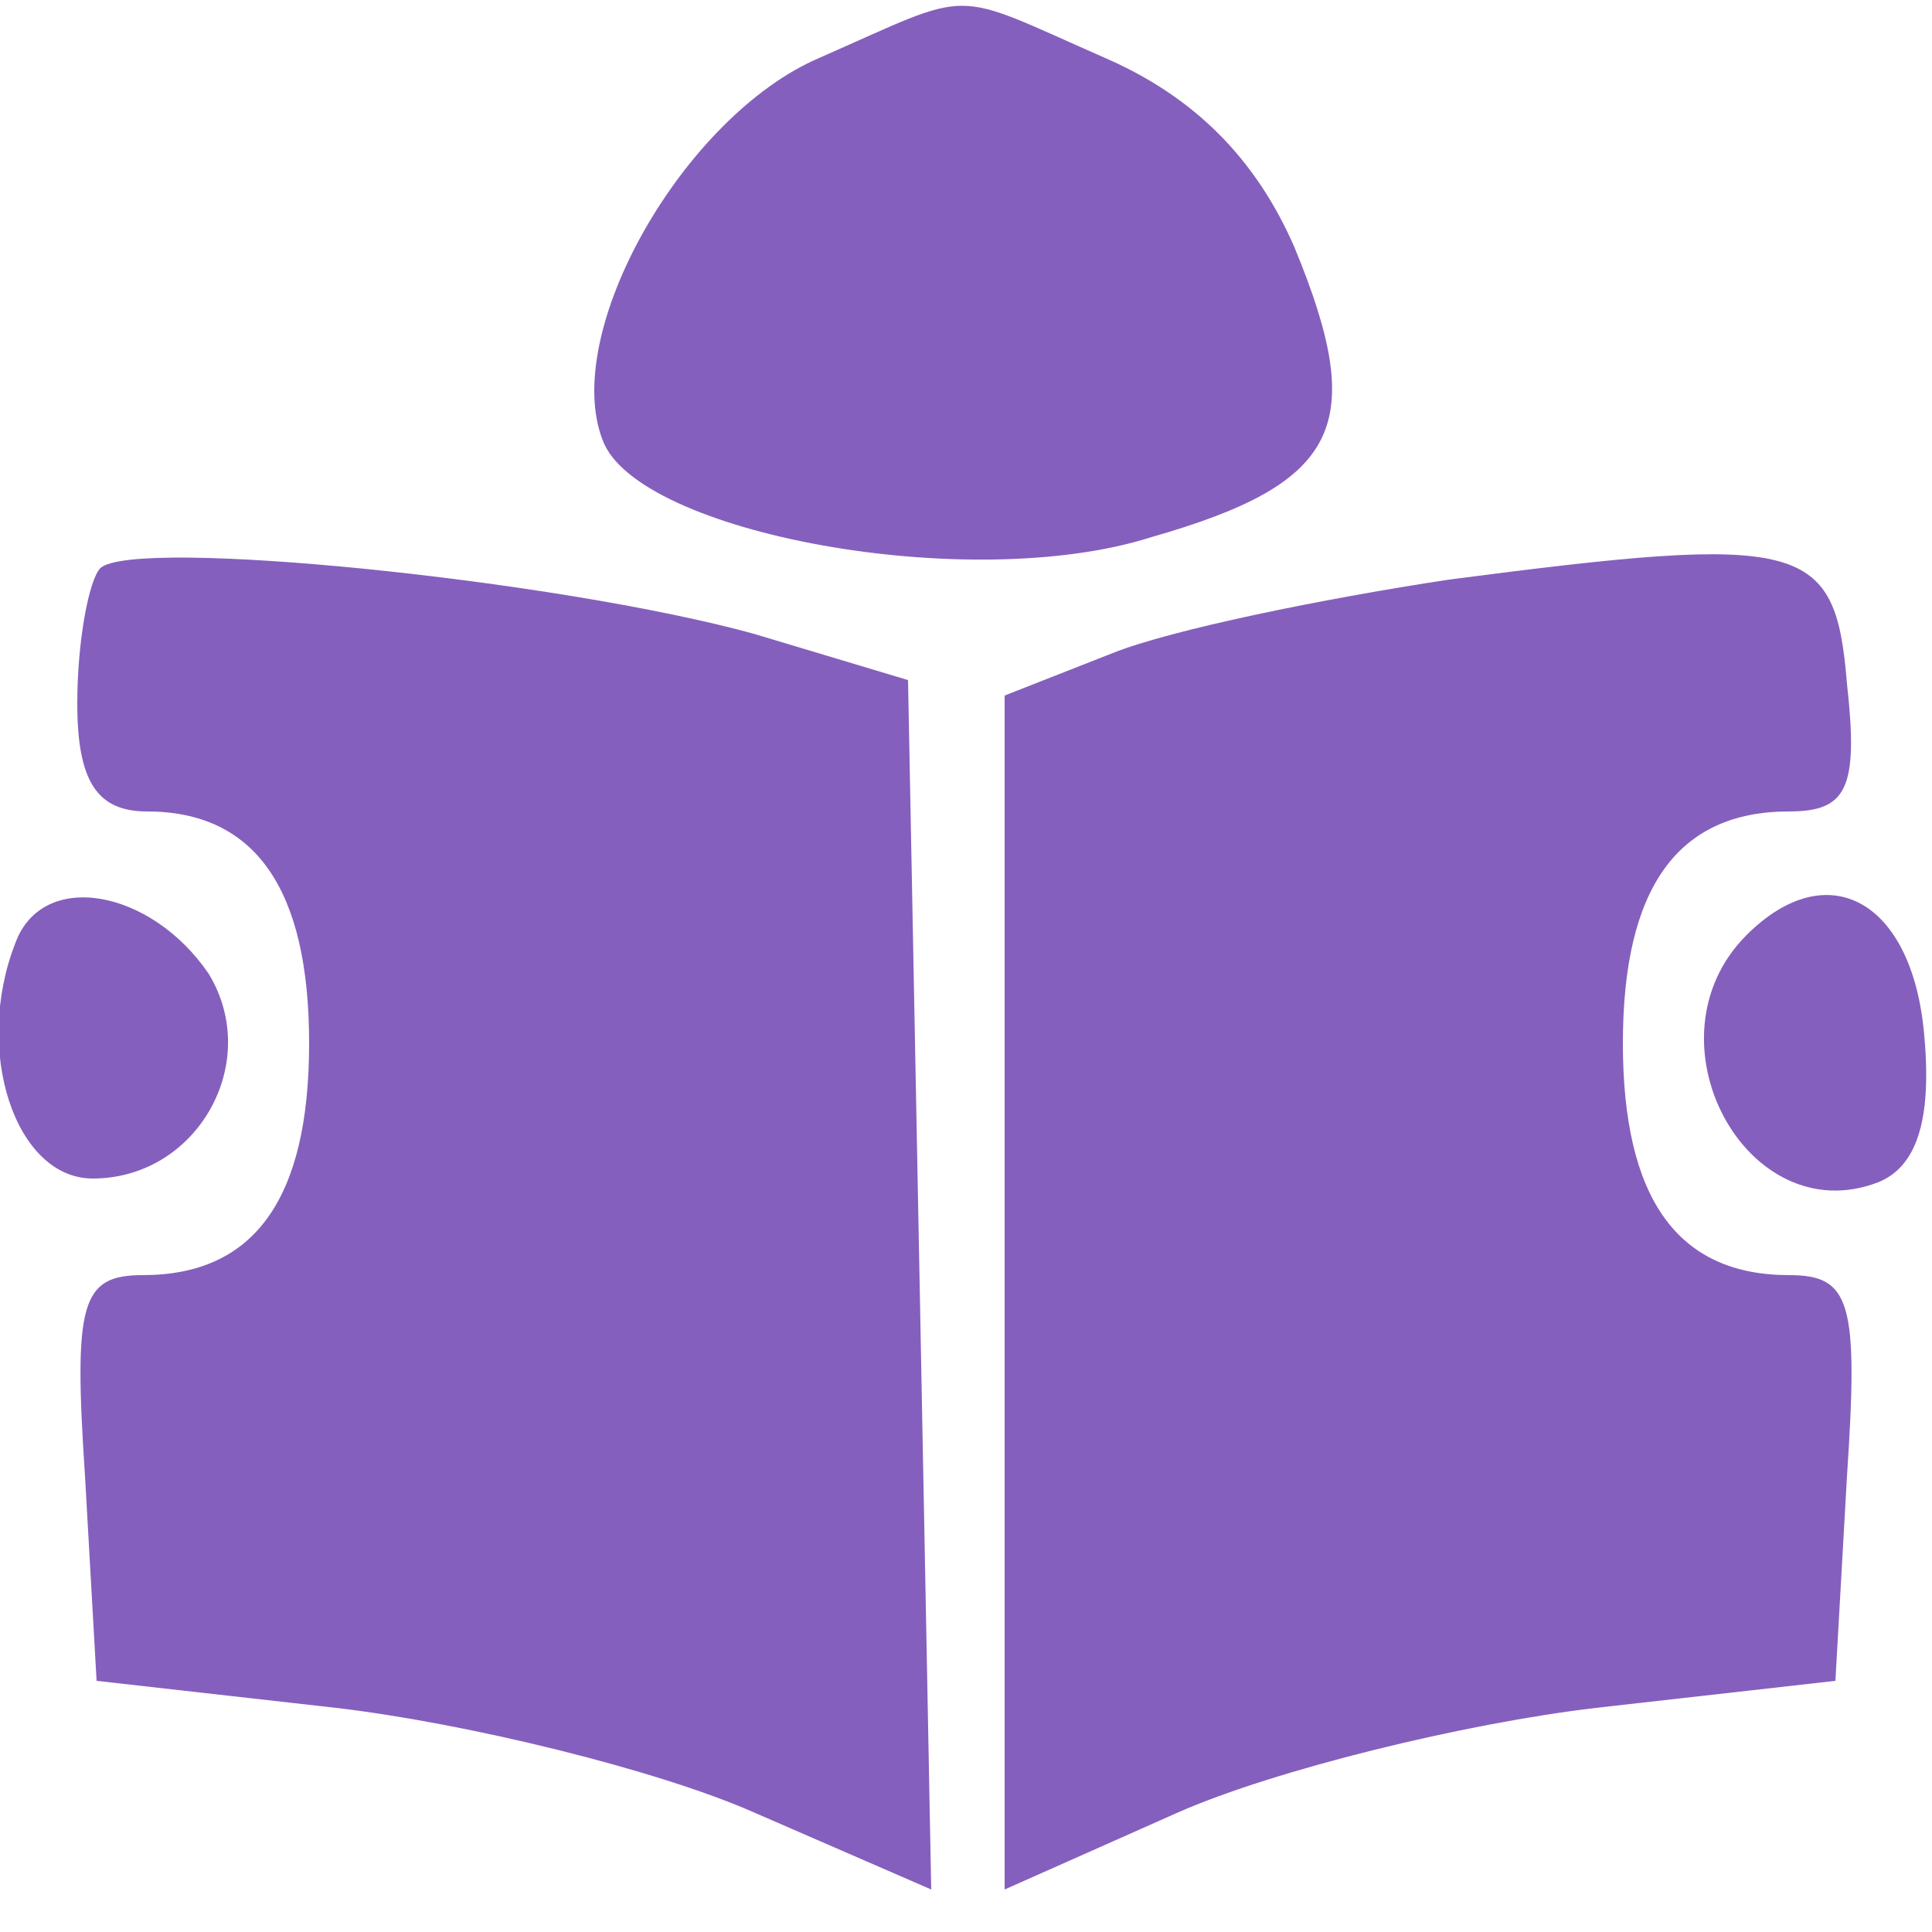 <?xml version="1.0" standalone="no"?>
<!DOCTYPE svg PUBLIC "-//W3C//DTD SVG 20010904//EN"
 "http://www.w3.org/TR/2001/REC-SVG-20010904/DTD/svg10.dtd">
<svg version="1.0" xmlns="http://www.w3.org/2000/svg"
 width="50pt" height="50pt" viewBox="0 0 50 50"
 preserveAspectRatio="xMidYMid meet">

<g transform="translate(0,50) scale(0.1,-0.1)"
fill="#855fbd" stroke="none">
<path d="M212 485 c-35 -15 -67 -71 -56 -99 9 -24 95 -40 142 -25 49 14 56 29
37 75 -10 23 -26 39 -49 49 -41 18 -33 18 -74 0z"/>
<path d="M26 353 c-3 -3 -6 -19 -6 -35 0 -20 5 -28 18 -28 28 0 42 -20 42 -60
0 -40 -14 -60 -43 -60 -16 0 -18 -7 -15 -52 l3 -53 62 -7 c34 -4 83 -16 108
-27 l46 -20 -3 157 -3 156 -40 12 c-51 14 -160 25 -169 17z"/>
<path d="M375 350 c-33 -5 -72 -13 -87 -19 l-28 -11 0 -154 0 -155 45 20 c25
11 74 23 108 27 l62 7 3 53 c3 45 1 52 -15 52 -29 0 -43 20 -43 60 0 40 14 60
43 60 15 0 18 6 15 33 -3 37 -11 39 -103 27z"/>
<path d="M4 256 c-11 -28 0 -61 20 -61 27 0 44 30 30 53 -15 22 -43 27 -50 8z"/>
<path d="M452 258 c-27 -27 0 -77 34 -64 10 4 14 16 12 38 -3 35 -25 47 -46
26z"/>
</g>
</svg>
